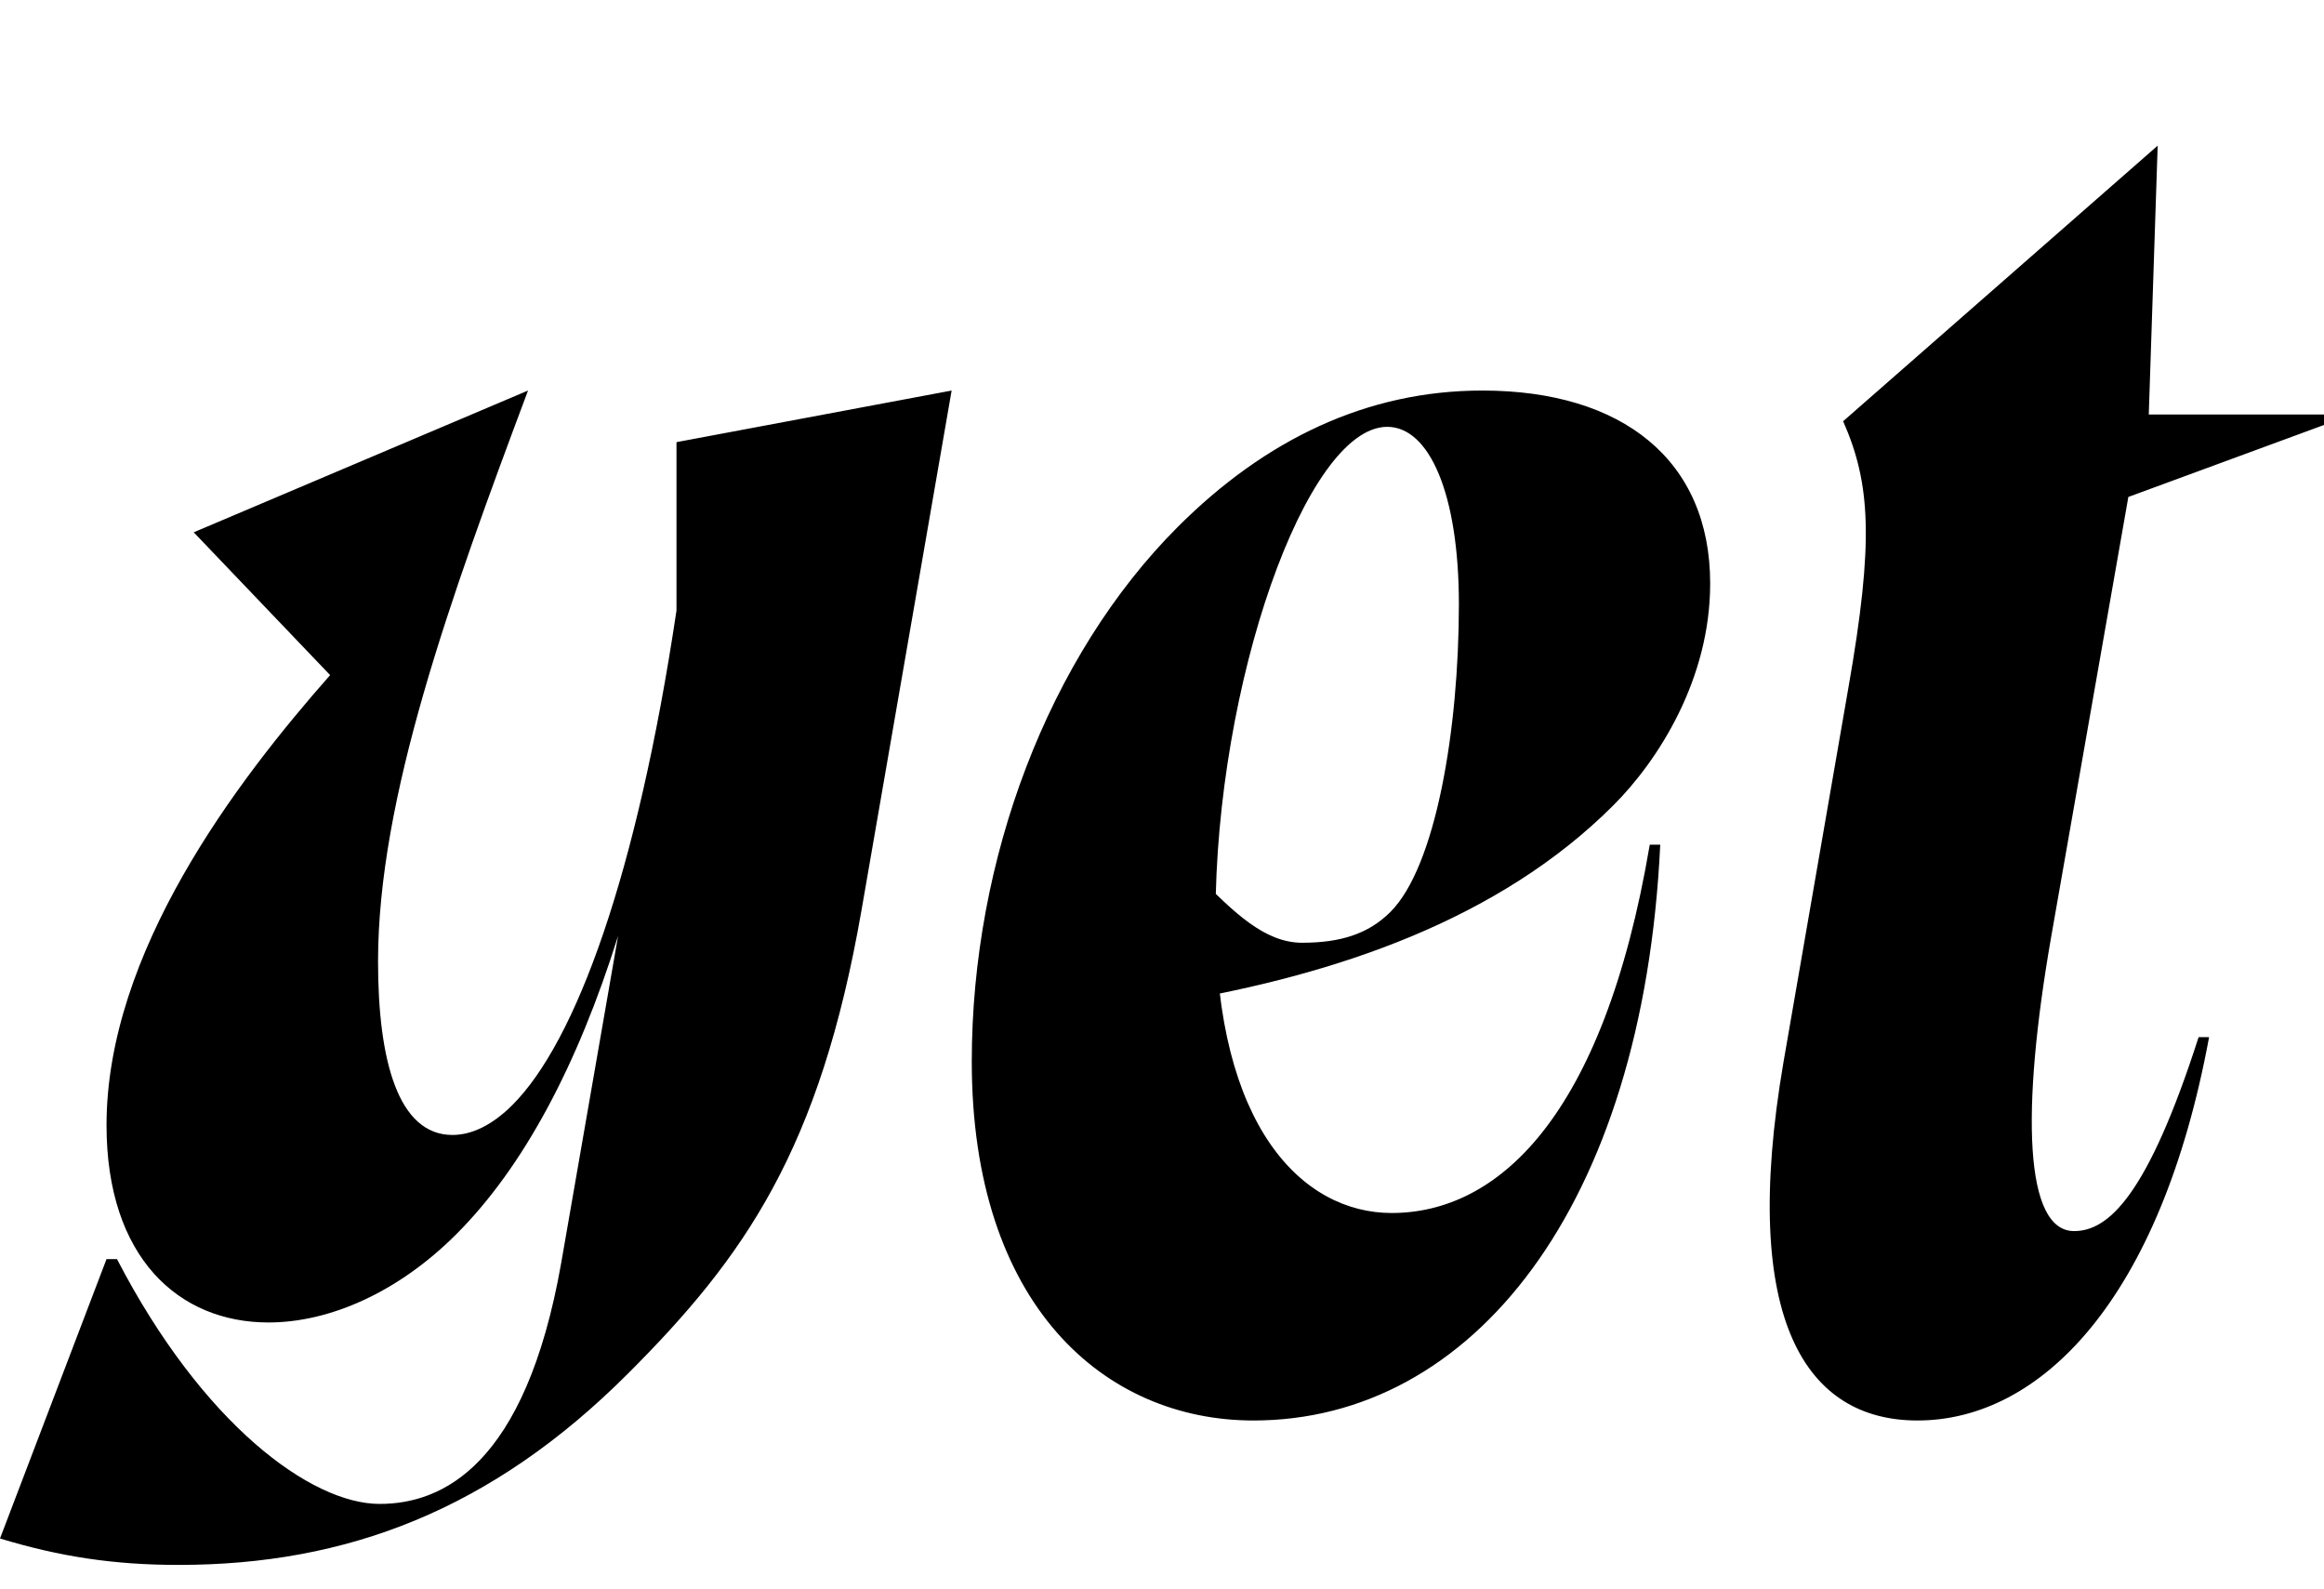 <svg width="1609.51" height="1100.002" xmlns="http://www.w3.org/2000/svg"><path d="M659.06 270.422l-190.55 35.73v116.61c-27.33 182.79-69.71 298.45-113.59 342.32-13.76 13.77-27.97 20.79-41.58 20.79-37.7 0-51.52-51.83-51.52-120.13 0-112.91 49.52-250.38 103.88-395.32l-231.53 98.16 94.46 98.88c-65.46 74.18-154.85 192.14-154.85 311.66 0 91.9 50.23 136.59 112.12 136.59 42.5 0 89.94-20.92 130.14-61.13 46.51-46.5 83.96-116.94 112.04-206.59l-39.37 226.3c-24.86 141.37-82.99 167.06-125.77 167.06-47.56 0-122.7-55.36-181.91-169.5h-7.26L0 1065.292c41.68 12.62 78.92 18.29 123.68 18.29 116.25 0 216.65-37.9 311.29-132.53 80.62-80.62 132.84-154.84 161.7-320.95zm490.76 314.47c-11.98 251.84-130.79 398.69-281.71 398.69-103.22 0-195.1-79.88-195.1-248.53 0-139.9 53.08-280.62 142.66-370.2 60.62-60.62 131.16-94.43 210.93-94.43 97.17 0 157.8 48.24 157.8 133.61 0 66.15-35.76 122.31-67.03 153.58-79.7 79.71-192.66 117.2-304.06 136.2l16.44-87.14c24.71 25.04 46.11 46.11 72.08 46.11 26.44 0 45.87-6.08 61.14-21.35 31.43-31.42 47.4-126.31 47.4-213.03 0-76.37-20.42-122.85-49.64-122.85-56.27 0-118.92 178.59-118.92 339.58 0 145.29 60.35 204.78 122.01 204.78 72.31 0 146.41-64.18 178.74-255.02zm338.34-297.89h121.35v7.26l-135.5 49.84-53.35 304.06c-21.32 121.89-18.44 204.27 15.76 204.27 23.74 0 50.85-24.25 86.25-134.29h7.26c-33.66 182.05-116.83 265.44-201.97 265.44-76.19 0-123.69-67.76-92.74-248.38l44.82-258.47c18-102.34 15.34-142.13-3.55-185.07l217.84-190.81zm0 0"/></svg>